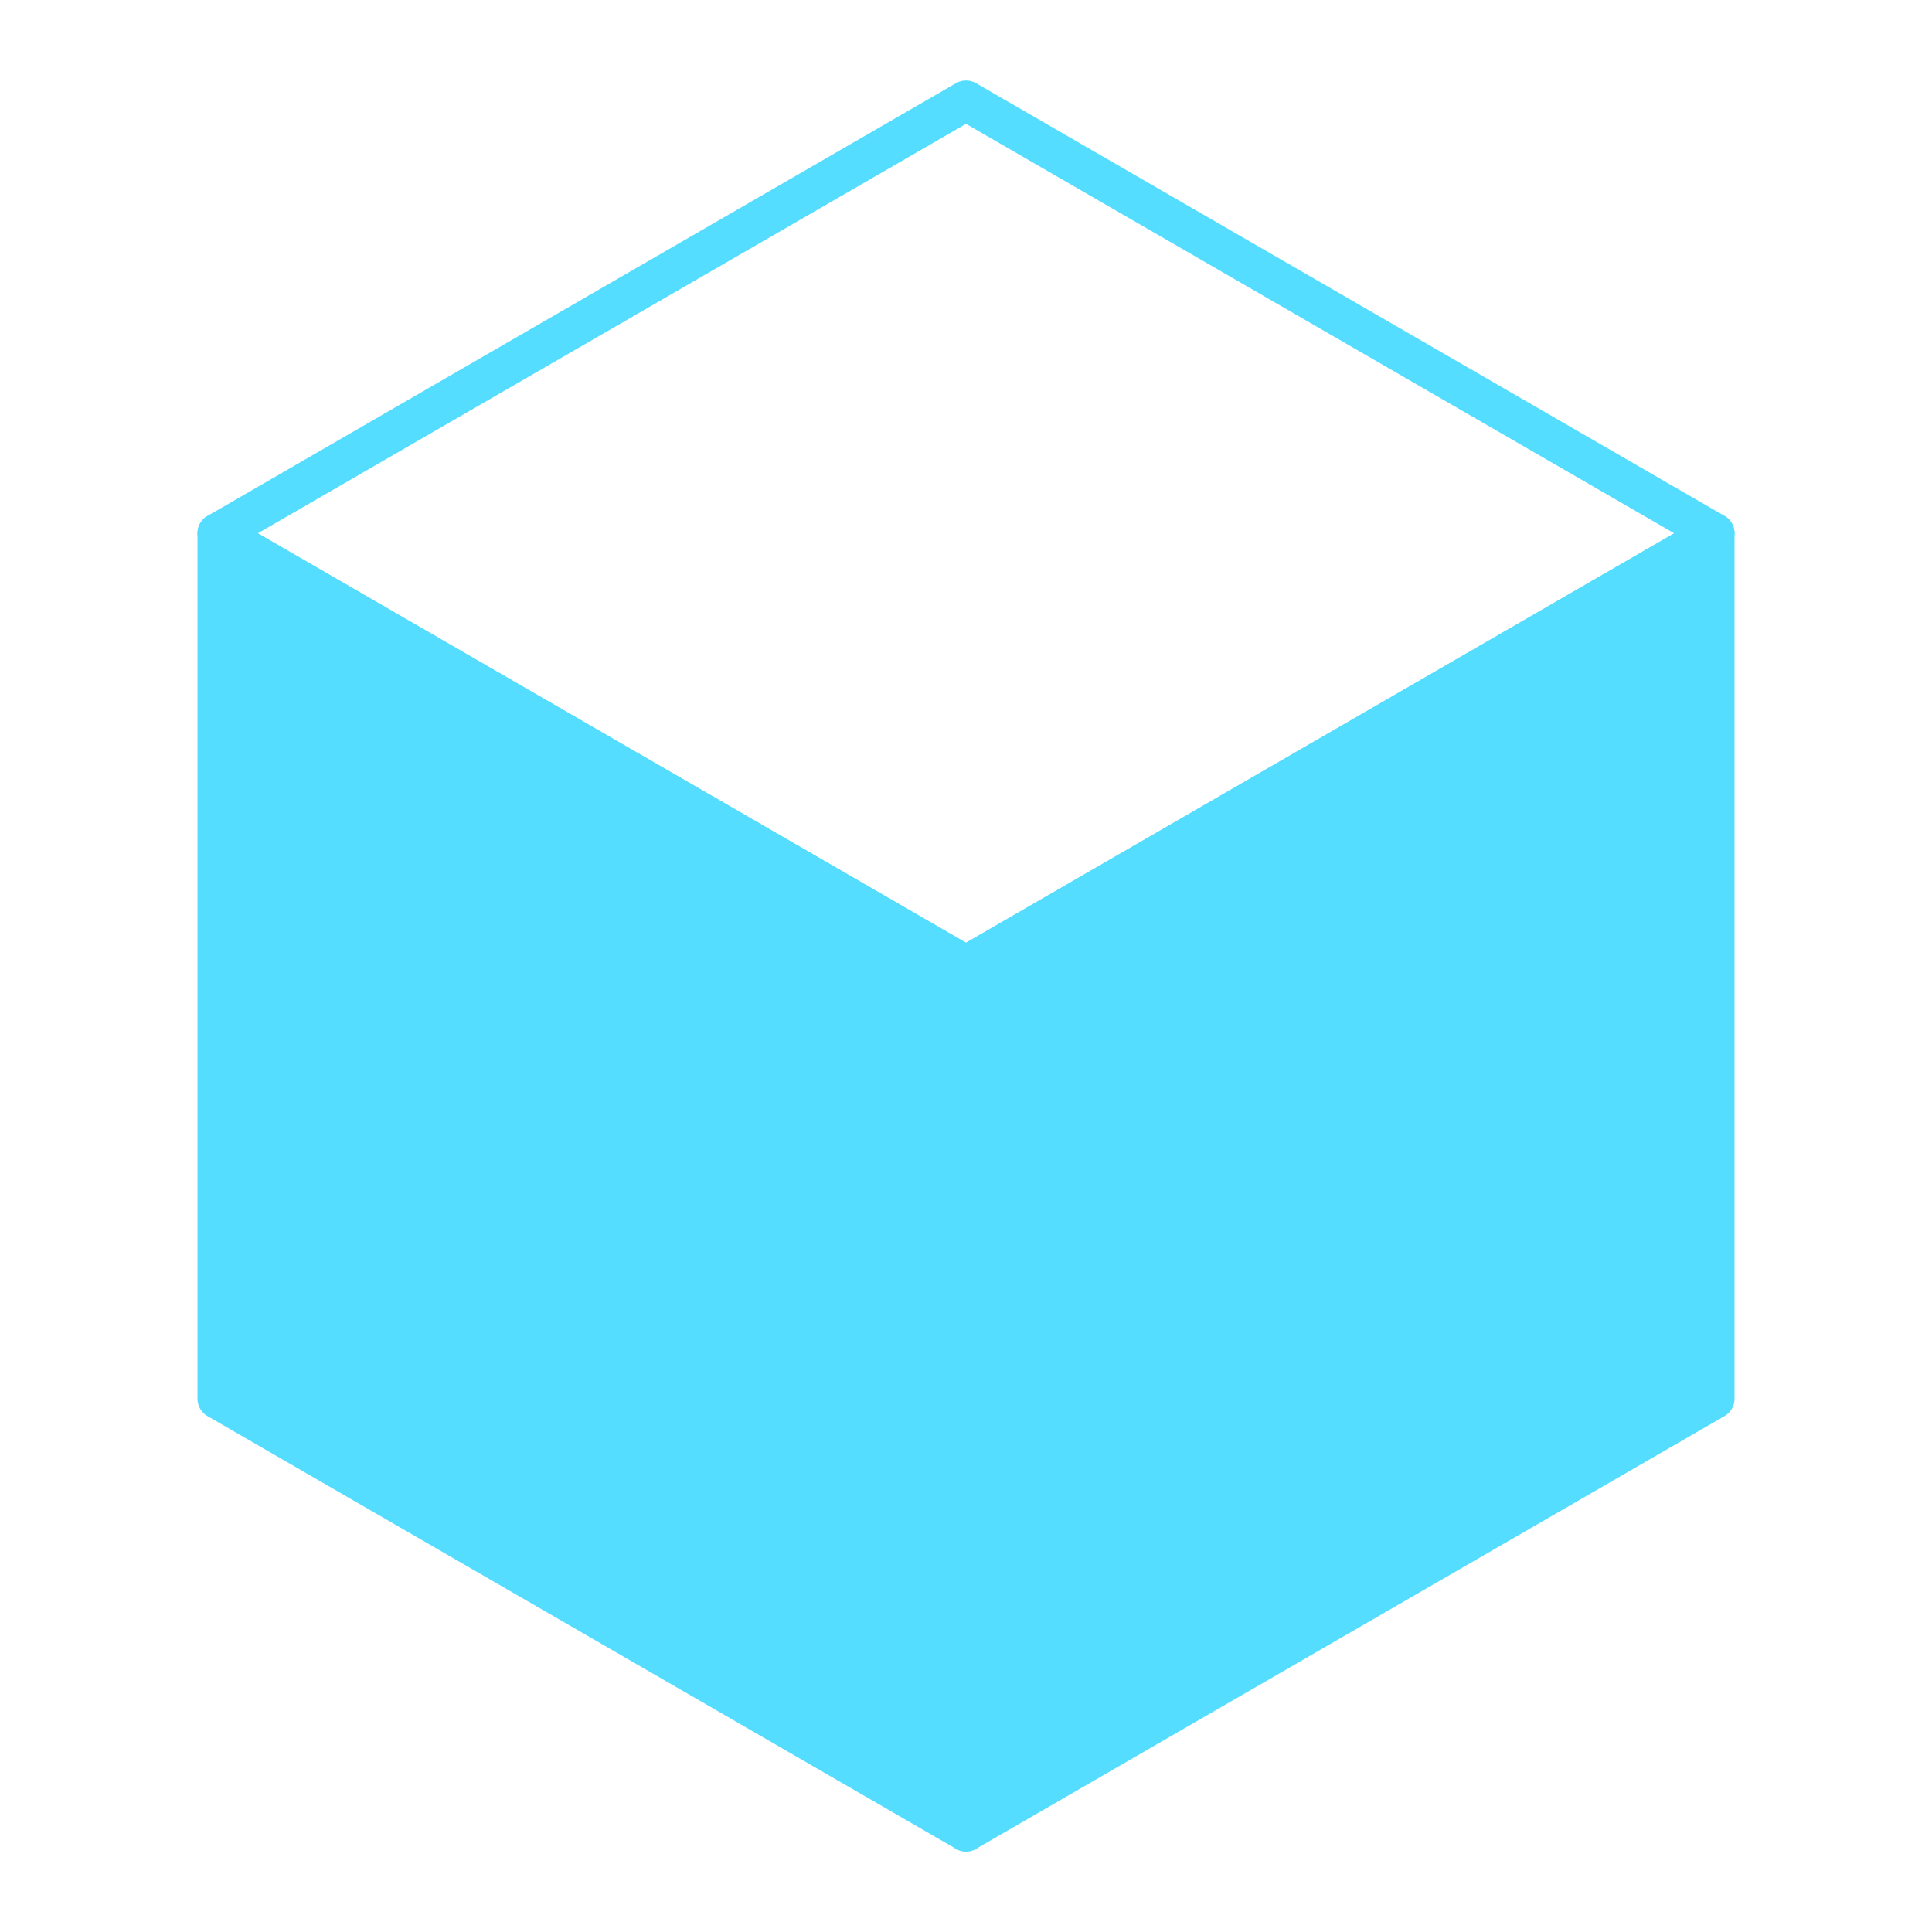 <?xml version="1.0" encoding="UTF-8" standalone="no"?>
<svg
   xmlns:dc="http://purl.org/dc/elements/1.1/"
   xmlns:cc="http://creativecommons.org/ns#"
   xmlns:rdf="http://www.w3.org/1999/02/22-rdf-syntax-ns#"
   xmlns:svg="http://www.w3.org/2000/svg"
   xmlns="http://www.w3.org/2000/svg"
   xmlns:sodipodi="http://sodipodi.sourceforge.net/DTD/sodipodi-0.dtd"
   xmlns:inkscape="http://www.inkscape.org/namespaces/inkscape"
   version="1.1"
   viewBox="0 0 48 48"
   id="svg2"
   inkscape:version="0.92.1 r15371"
   sodipodi:docname="db-table.svg"
   width="48"
   height="48">
  <sodipodi:namedview
     pagecolor="#ffffff"
     bordercolor="#666666"
     borderopacity="1"
     objecttolerance="10"
     gridtolerance="10"
     guidetolerance="10"
     inkscape:pageopacity="0"
     inkscape:pageshadow="2"
     inkscape:window-width="2560"
     inkscape:window-height="1311"
     id="namedview39"
     showgrid="false"
     inkscape:showpageshadow="false"
     inkscape:zoom="5"
     inkscape:cx="-137.99492"
     inkscape:cy="39.827118"
     inkscape:window-x="1920"
     inkscape:window-y="41"
     inkscape:window-maximized="1"
     inkscape:current-layer="svg2"
     showborder="true" />
  <defs
     id="defs4">
    <linearGradient
       id="def0"
       x1="55.228"
       x2="55.228"
       y1="1.545"
       y2="109.703"
       gradientTransform="matrix(1.211,0,0,0.902,-1.091,-1.091)"
       gradientUnits="userSpaceOnUse">
      <stop
         offset="0"
         stop-color="#B3E2FF"
         id="stop7" />
      <stop
         offset="1"
         stop-color="#99CCFF"
         id="stop9" />
    </linearGradient>
  </defs>
  <path
     style="opacity:1;fill:none;fill-opacity:1;fill-rule:evenodd;stroke:#55ddff;stroke-width:1;stroke-linecap:round;stroke-linejoin:round;stroke-miterlimit:4;stroke-dasharray:none;stroke-opacity:1"
     d="M 24,2.5 5.406,13.25 24,24 42.594,13.25 Z"
     id="path863"
     inkscape:connector-curvature="0" />
  <path
     style="opacity:1;fill:#55ddff;fill-opacity:1;fill-rule:evenodd;stroke:#55ddff;stroke-width:1;stroke-linecap:round;stroke-linejoin:round;stroke-miterlimit:4;stroke-dasharray:none;stroke-opacity:1"
     d="M 42.594,13.25 24,24 V 45.5 L 42.594,34.75 Z"
     id="path870"
     inkscape:connector-curvature="0" />
  <path
     id="path875"
     d="M 5.406,13.25 24,24 V 45.5 L 5.406,34.75 Z"
     style="opacity:1;fill:#55ddff;fill-opacity:1;fill-rule:evenodd;stroke:#55ddff;stroke-width:1;stroke-linecap:round;stroke-linejoin:round;stroke-miterlimit:4;stroke-dasharray:none;stroke-opacity:1"
     inkscape:connector-curvature="0" />
</svg>
